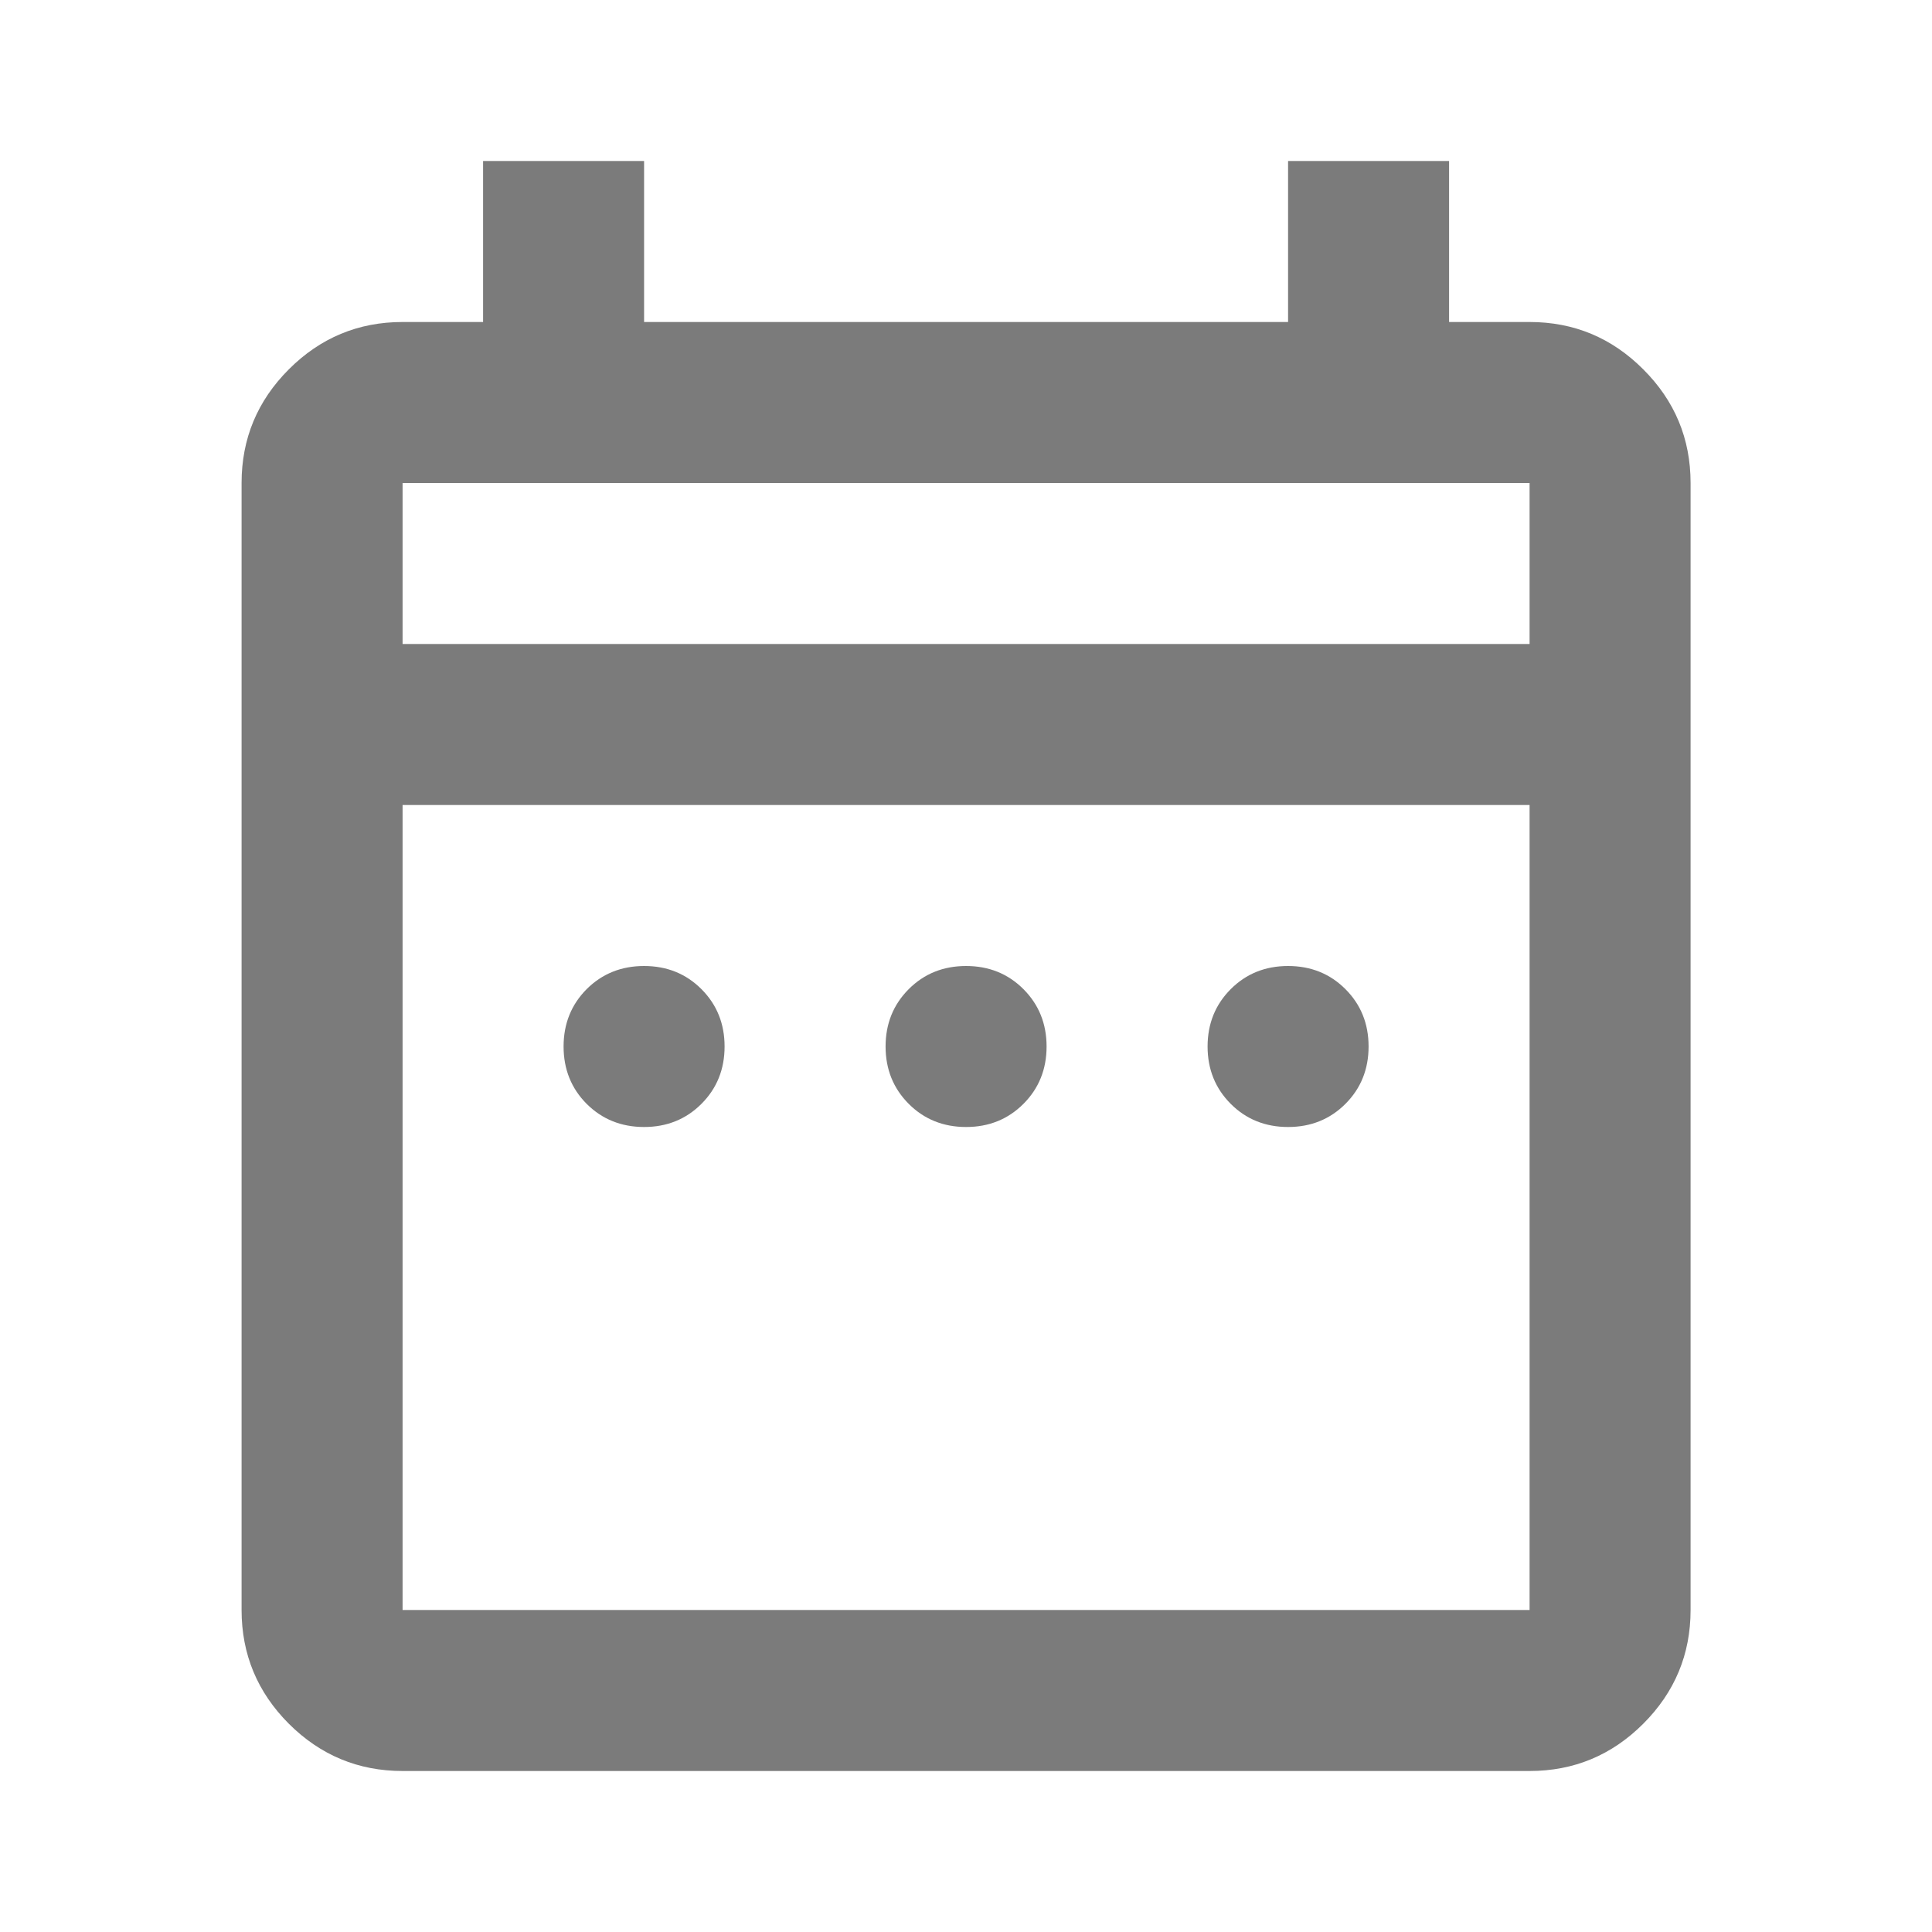 <svg width="24" height="24" viewBox="0 0 24 24" fill="none" xmlns="http://www.w3.org/2000/svg">
<path d="M8.001 14C7.718 14 7.48 13.904 7.288 13.713C7.097 13.521 7.001 13.283 7.001 13C7.001 12.717 7.097 12.479 7.288 12.287C7.48 12.096 7.718 12 8.001 12C8.284 12 8.522 12.096 8.713 12.287C8.905 12.479 9.001 12.717 9.001 13C9.001 13.283 8.905 13.521 8.713 13.713C8.522 13.904 8.284 14 8.001 14ZM12.001 14C11.718 14 11.48 13.904 11.289 13.713C11.097 13.521 11.001 13.283 11.001 13C11.001 12.717 11.097 12.479 11.289 12.287C11.48 12.096 11.718 12 12.001 12C12.284 12 12.522 12.096 12.713 12.287C12.905 12.479 13.001 12.717 13.001 13C13.001 13.283 12.905 13.521 12.713 13.713C12.522 13.904 12.284 14 12.001 14ZM16.001 14C15.718 14 15.48 13.904 15.289 13.713C15.097 13.521 15.001 13.283 15.001 13C15.001 12.717 15.097 12.479 15.289 12.287C15.48 12.096 15.718 12 16.001 12C16.284 12 16.522 12.096 16.713 12.287C16.905 12.479 17.001 12.717 17.001 13C17.001 13.283 16.905 13.521 16.713 13.713C16.522 13.904 16.284 14 16.001 14ZM5.001 22C4.451 22 3.98 21.804 3.588 21.413C3.197 21.021 3.001 20.55 3.001 20V6C3.001 5.45 3.197 4.979 3.588 4.588C3.98 4.196 4.451 4 5.001 4H6.001V2H8.001V4H16.001V2H18.001V4H19.001C19.551 4 20.022 4.196 20.413 4.588C20.805 4.979 21.001 5.45 21.001 6V20C21.001 20.55 20.805 21.021 20.413 21.413C20.022 21.804 19.551 22 19.001 22H5.001ZM5.001 20H19.001V10H5.001V20ZM5.001 8H19.001V6H5.001V8Z" fill="#7B7B7B"/>
</svg>
